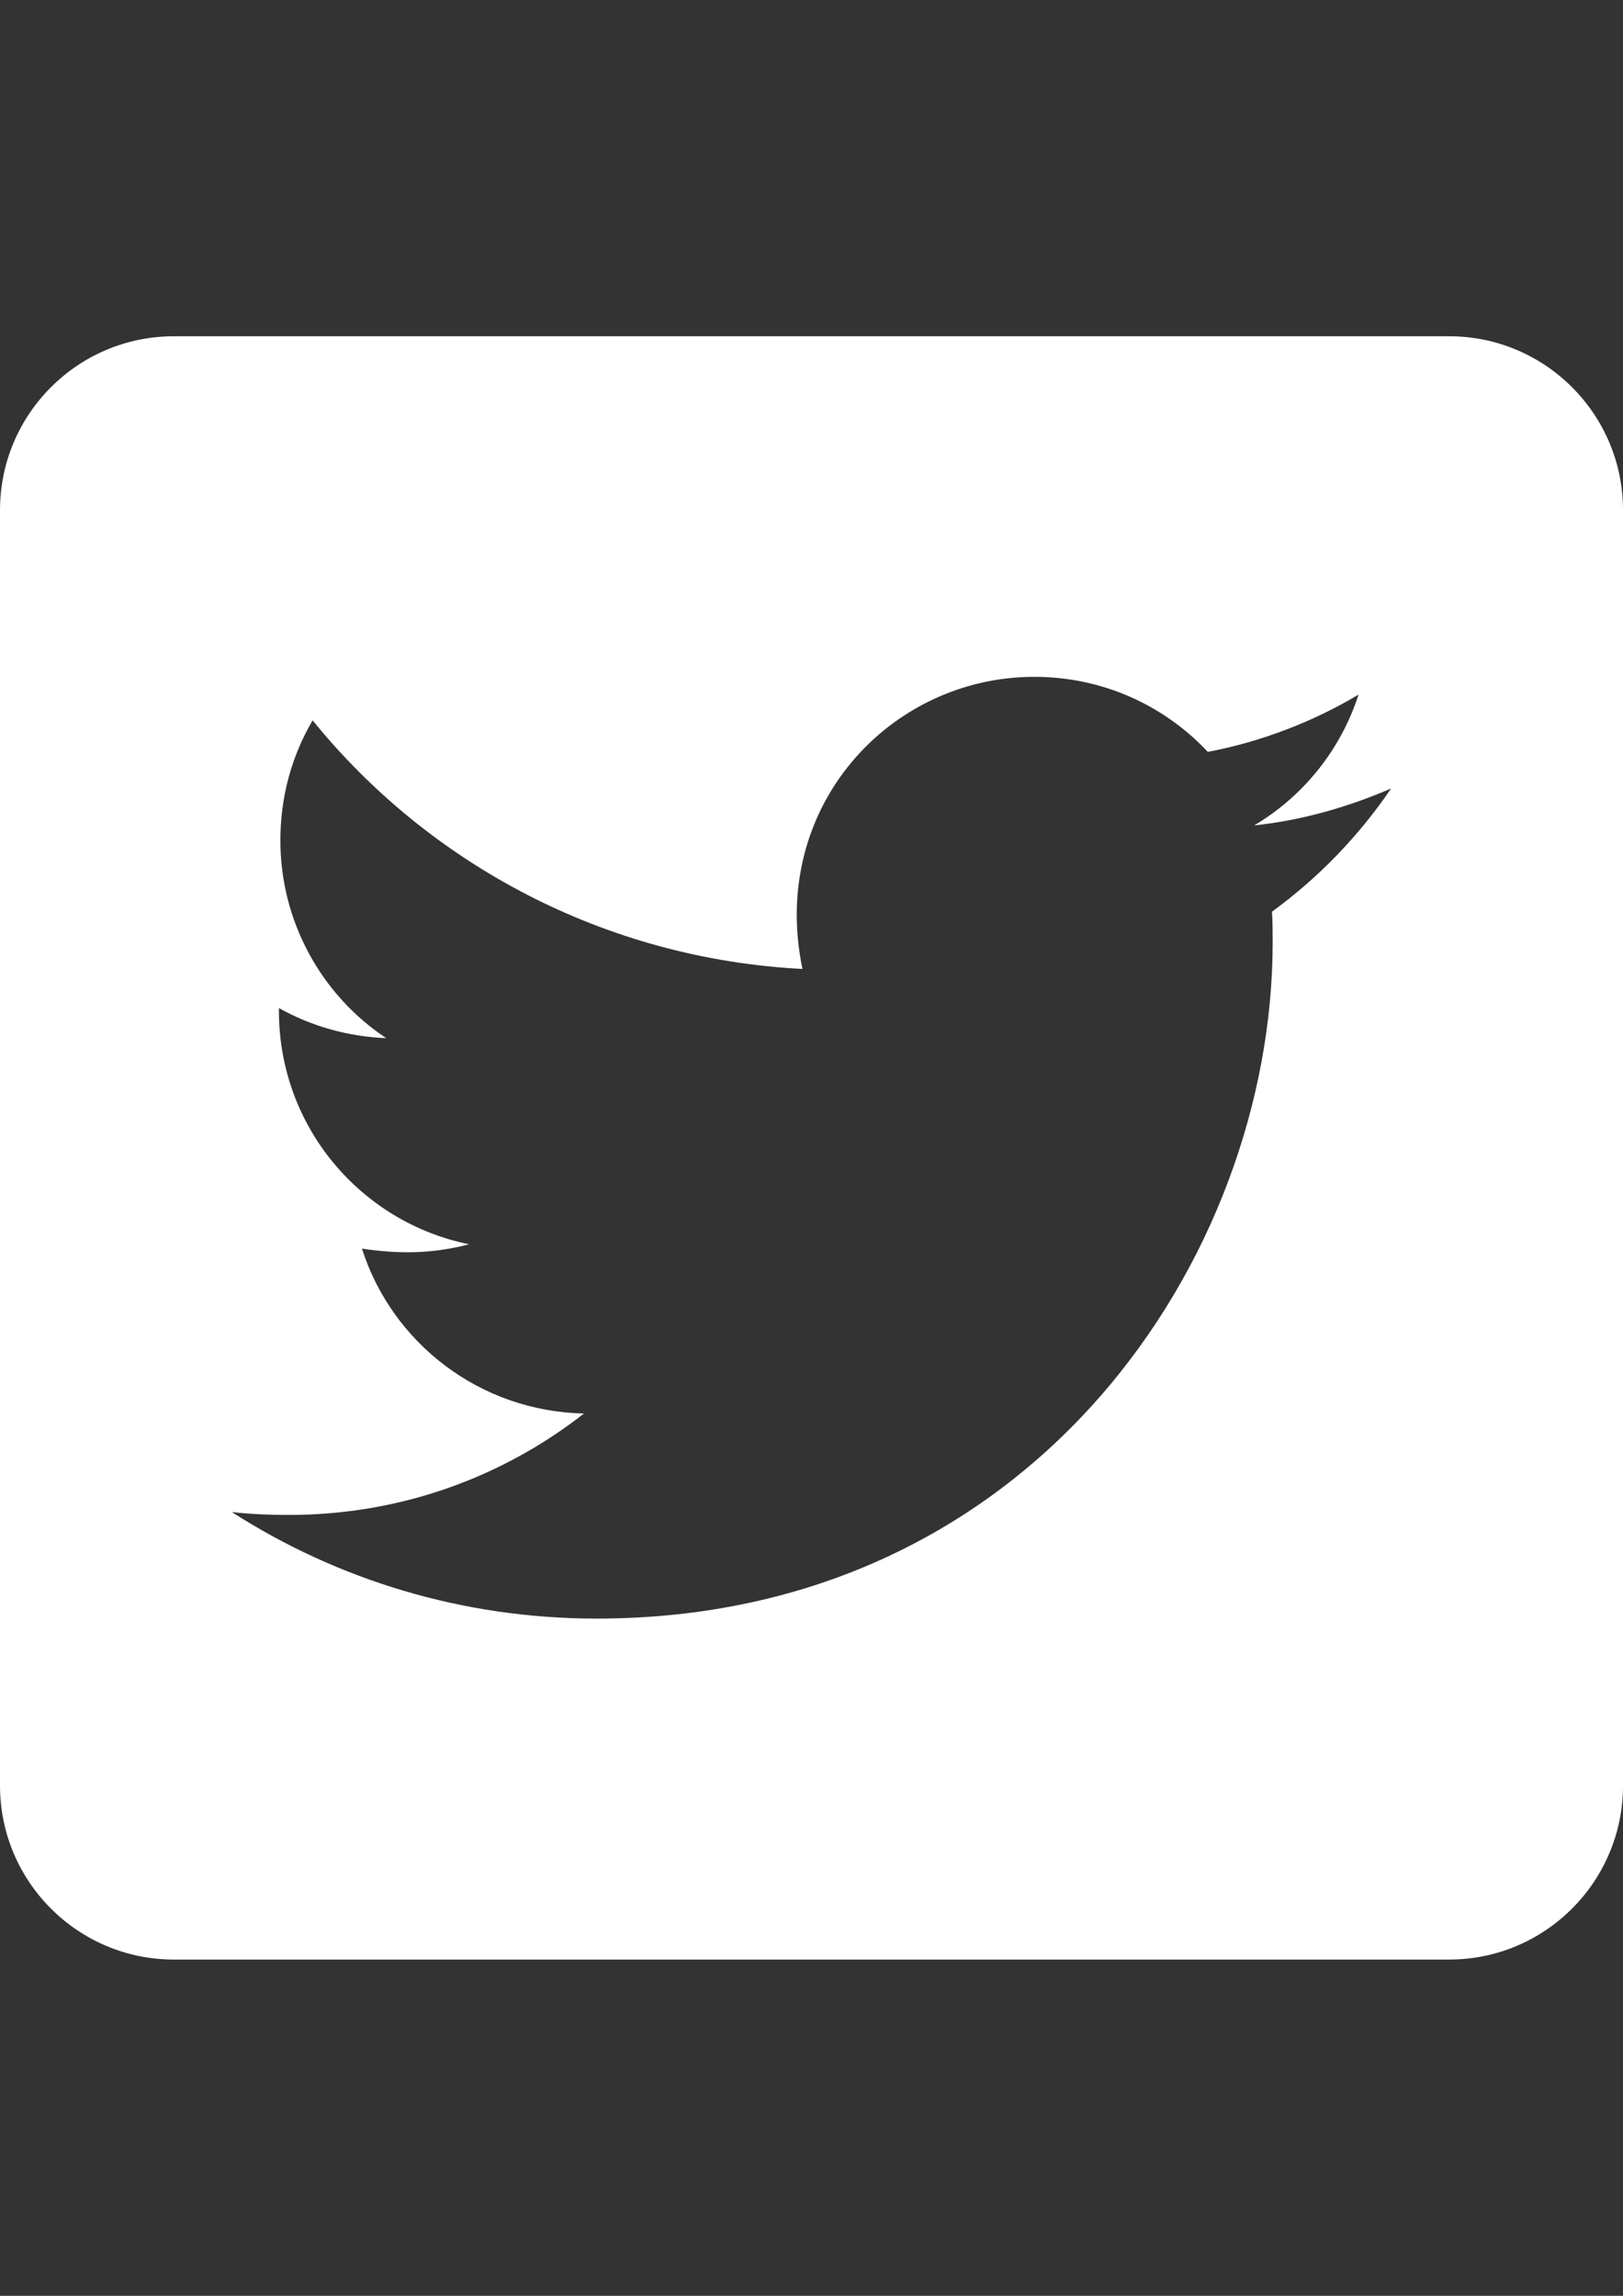 <?xml version="1.0" encoding="UTF-8"?>
<!DOCTYPE svg PUBLIC "-//W3C//DTD SVG 1.1//EN" "http://www.w3.org/Graphics/SVG/1.1/DTD/svg11.dtd">
<!-- Creator: CorelDRAW X7 -->
<svg xmlns="http://www.w3.org/2000/svg" xml:space="preserve" width="210mm" height="297mm" version="1.1" style="shape-rendering:geometricPrecision; text-rendering:geometricPrecision; image-rendering:optimizeQuality; fill-rule:evenodd; clip-rule:evenodd"
viewBox="0 0 21000 29700"
 xmlns:xlink="http://www.w3.org/1999/xlink">
 <rect x="0" y="0" width="21000" height="29700" fill="#333333" stroke="none"/>
 <defs>
  <style type="text/css">
   <![CDATA[
    .fil0 {fill:white}
   ]]>
  </style>
 </defs>
 <g id="Layer_x0020_1">
  <path class="fil0" d="M18750 4350l-16500 0c-1242,0 -2250,1008 -2250,2250l0 16500c0,1242 1008,2250 2250,2250l16500 0c1242,0 2250,-1008 2250,-2250l0 -16500c0,-1242 -1008,-2250 -2250,-2250zm-2292 7444c9,131 9,267 9,398 0,4064 -3094,8747 -8747,8747 -1743,0 -3361,-506 -4720,-1378 248,28 488,37 741,37 1439,0 2761,-487 3815,-1312 -1350,-28 -2484,-914 -2873,-2133 473,70 900,70 1387,-56 -1406,-286 -2461,-1524 -2461,-3019l0 -37c408,229 886,370 1388,389 -855,-568 -1369,-1528 -1369,-2555 0,-1 0,-3 0,-5 0,-571 150,-1096 417,-1551 1514,1866 3788,3084 6338,3216 -436,-2086 1125,-3779 3000,-3779 886,0 1683,371 2245,971 694,-132 1360,-389 1950,-741 -230,713 -712,1313 -1350,1692 619,-65 1219,-239 1772,-478 -417,614 -942,1158 -1542,1594l0 0z"/>
 </g>
</svg>
